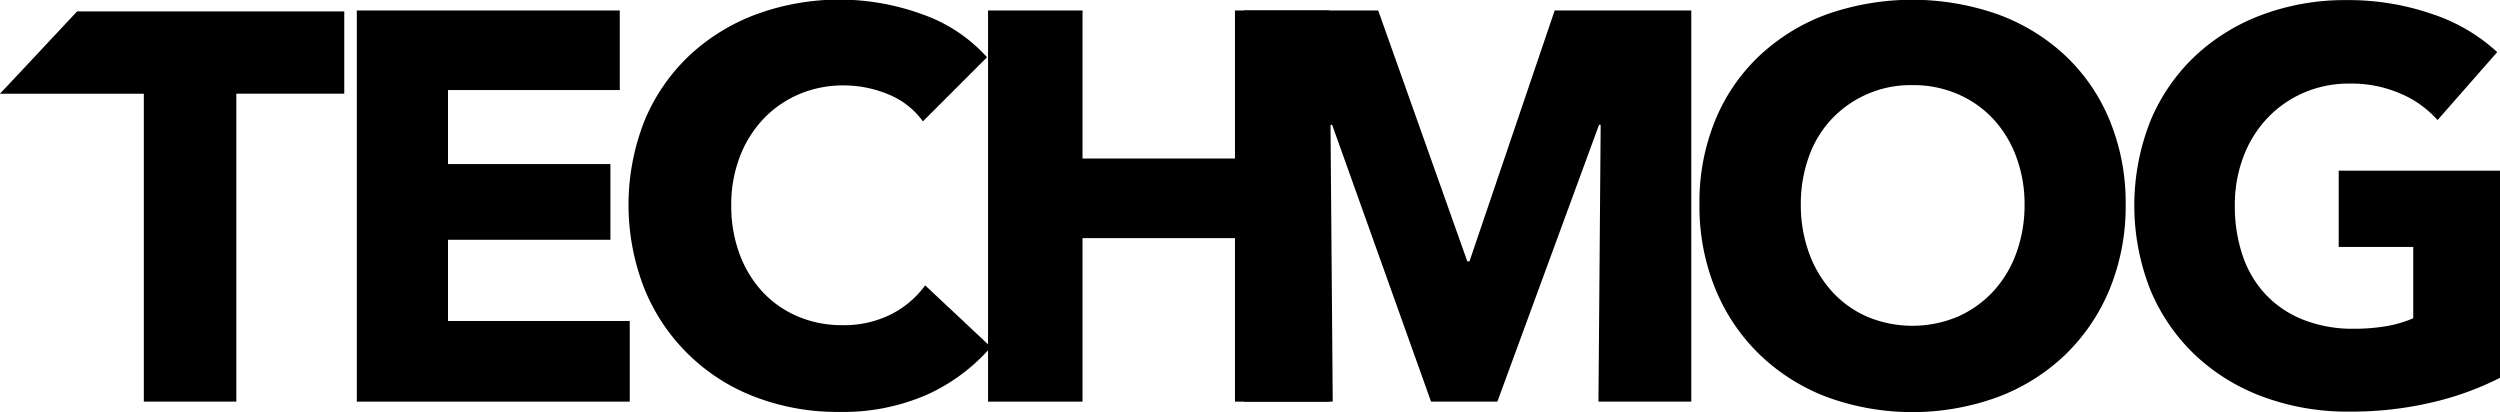 <svg id="ECHMOG" xmlns="http://www.w3.org/2000/svg" viewBox="0 0 486.39 80.18"><defs><style>.cls-1{isolation:isolate;}.cls-2{fill-rule:evenodd;}</style></defs><title>logo</title><path d="M119.66,189V112.9h51.16v15.48H137.4v14.4H169v14.73H137.4v15.8h35.36V189H119.66Z" transform="translate(-50.24 -110.86)"/><path d="M230.56,187.66A40.74,40.74,0,0,1,213.47,191a44.59,44.59,0,0,1-16.28-2.9,37.59,37.59,0,0,1-21.55-21,44.58,44.58,0,0,1,.05-32.89,36.81,36.81,0,0,1,8.76-12.63,38.8,38.8,0,0,1,13.11-8,47,47,0,0,1,32.08.05A30.36,30.36,0,0,1,242.27,122l-12.47,12.47a15.43,15.43,0,0,0-6.77-5.27,22.48,22.48,0,0,0-8.6-1.72,21.78,21.78,0,0,0-8.87,1.77,20.81,20.81,0,0,0-6.93,4.89,22.3,22.3,0,0,0-4.51,7.36,26,26,0,0,0-1.61,9.3,26.74,26.74,0,0,0,1.61,9.46,22,22,0,0,0,4.46,7.36,20.06,20.06,0,0,0,6.82,4.78,21.69,21.69,0,0,0,8.71,1.72,20.25,20.25,0,0,0,9.57-2.15,18.54,18.54,0,0,0,6.56-5.59l12.79,12A36.22,36.22,0,0,1,230.56,187.66Z" transform="translate(-50.24 -110.86)"/><path d="M290.51,189V157.19H260.85V189H242.47V112.9h18.38v28.8h29.66V112.9h18.38V189H290.51Z" transform="translate(-50.24 -110.86)"/><path d="M361.23,189l0.43-53.85h-0.32L341.56,189h-12.9l-19.24-53.85H309.1L309.53,189h-17.3V112.9h26.15l17.33,48.8h0.43l16.57-48.8h26.58V189H361.23Z" transform="translate(-50.24 -110.86)"/><path d="M463.8,150.63a42.45,42.45,0,0,1-3.12,16.5A37.59,37.59,0,0,1,452,179.92a38.52,38.52,0,0,1-13.17,8.22,48.51,48.51,0,0,1-33.05,0,38.61,38.61,0,0,1-13.11-8.22A37.53,37.53,0,0,1,384,167.13a42.41,42.41,0,0,1-3.12-16.5,41.91,41.91,0,0,1,3.12-16.5,36.11,36.11,0,0,1,8.65-12.52,38.55,38.55,0,0,1,13.11-8,50.25,50.25,0,0,1,33.05,0,38.48,38.48,0,0,1,13.17,8,36.16,36.16,0,0,1,8.65,12.52A42,42,0,0,1,463.8,150.63Zm-19.67,0a26.13,26.13,0,0,0-1.61-9.24,22.07,22.07,0,0,0-4.46-7.36,20.59,20.59,0,0,0-6.88-4.84,21.77,21.77,0,0,0-8.87-1.77A21.15,21.15,0,0,0,406.62,134a20.92,20.92,0,0,0-4.46,7.36,26.92,26.92,0,0,0-1.56,9.24,27.2,27.2,0,0,0,1.61,9.51,22.51,22.51,0,0,0,4.46,7.47,20.33,20.33,0,0,0,6.83,4.89,22.78,22.78,0,0,0,17.63,0,21,21,0,0,0,6.88-4.89,22.05,22.05,0,0,0,4.51-7.47A27.2,27.2,0,0,0,444.13,150.63Z" transform="translate(-50.24 -110.86)"/><path d="M523.57,189.11a68.48,68.48,0,0,1-16.28,1.83,47.22,47.22,0,0,1-16.82-2.9,38.8,38.8,0,0,1-13.22-8.17,37.21,37.21,0,0,1-8.65-12.63,44.72,44.72,0,0,1,.05-32.94,36.81,36.81,0,0,1,8.76-12.63,38.79,38.79,0,0,1,13.11-8,46.25,46.25,0,0,1,16.23-2.79,49.88,49.88,0,0,1,16.77,2.74A34.67,34.67,0,0,1,536.09,121l-11.61,13.22a20.13,20.13,0,0,0-7.09-5.1,24.07,24.07,0,0,0-10-2,22.16,22.16,0,0,0-8.92,1.77,21.46,21.46,0,0,0-7.09,4.94,22.42,22.42,0,0,0-4.67,7.52,26.36,26.36,0,0,0-1.67,9.51,29.72,29.72,0,0,0,1.5,9.67,20.76,20.76,0,0,0,4.46,7.58,20.28,20.28,0,0,0,7.31,4.94,26.17,26.17,0,0,0,9.94,1.77,37.27,37.27,0,0,0,6.13-.48,22.84,22.84,0,0,0,5.37-1.56V158.9H505.25V144.07h31.38v40.3A58.43,58.43,0,0,1,523.57,189.11Z" transform="translate(-50.24 -110.86)"/><g id="Shape_1" data-name="Shape 1" class="cls-1"><g id="Shape_1-2" data-name="Shape 1"><path class="cls-2" d="M65.22,113.1c-9.42,10.1-15,16-15,16h28V189h18V129.08h21v-16H65.22Z" transform="translate(-50.24 -110.86)"/></g></g></svg>